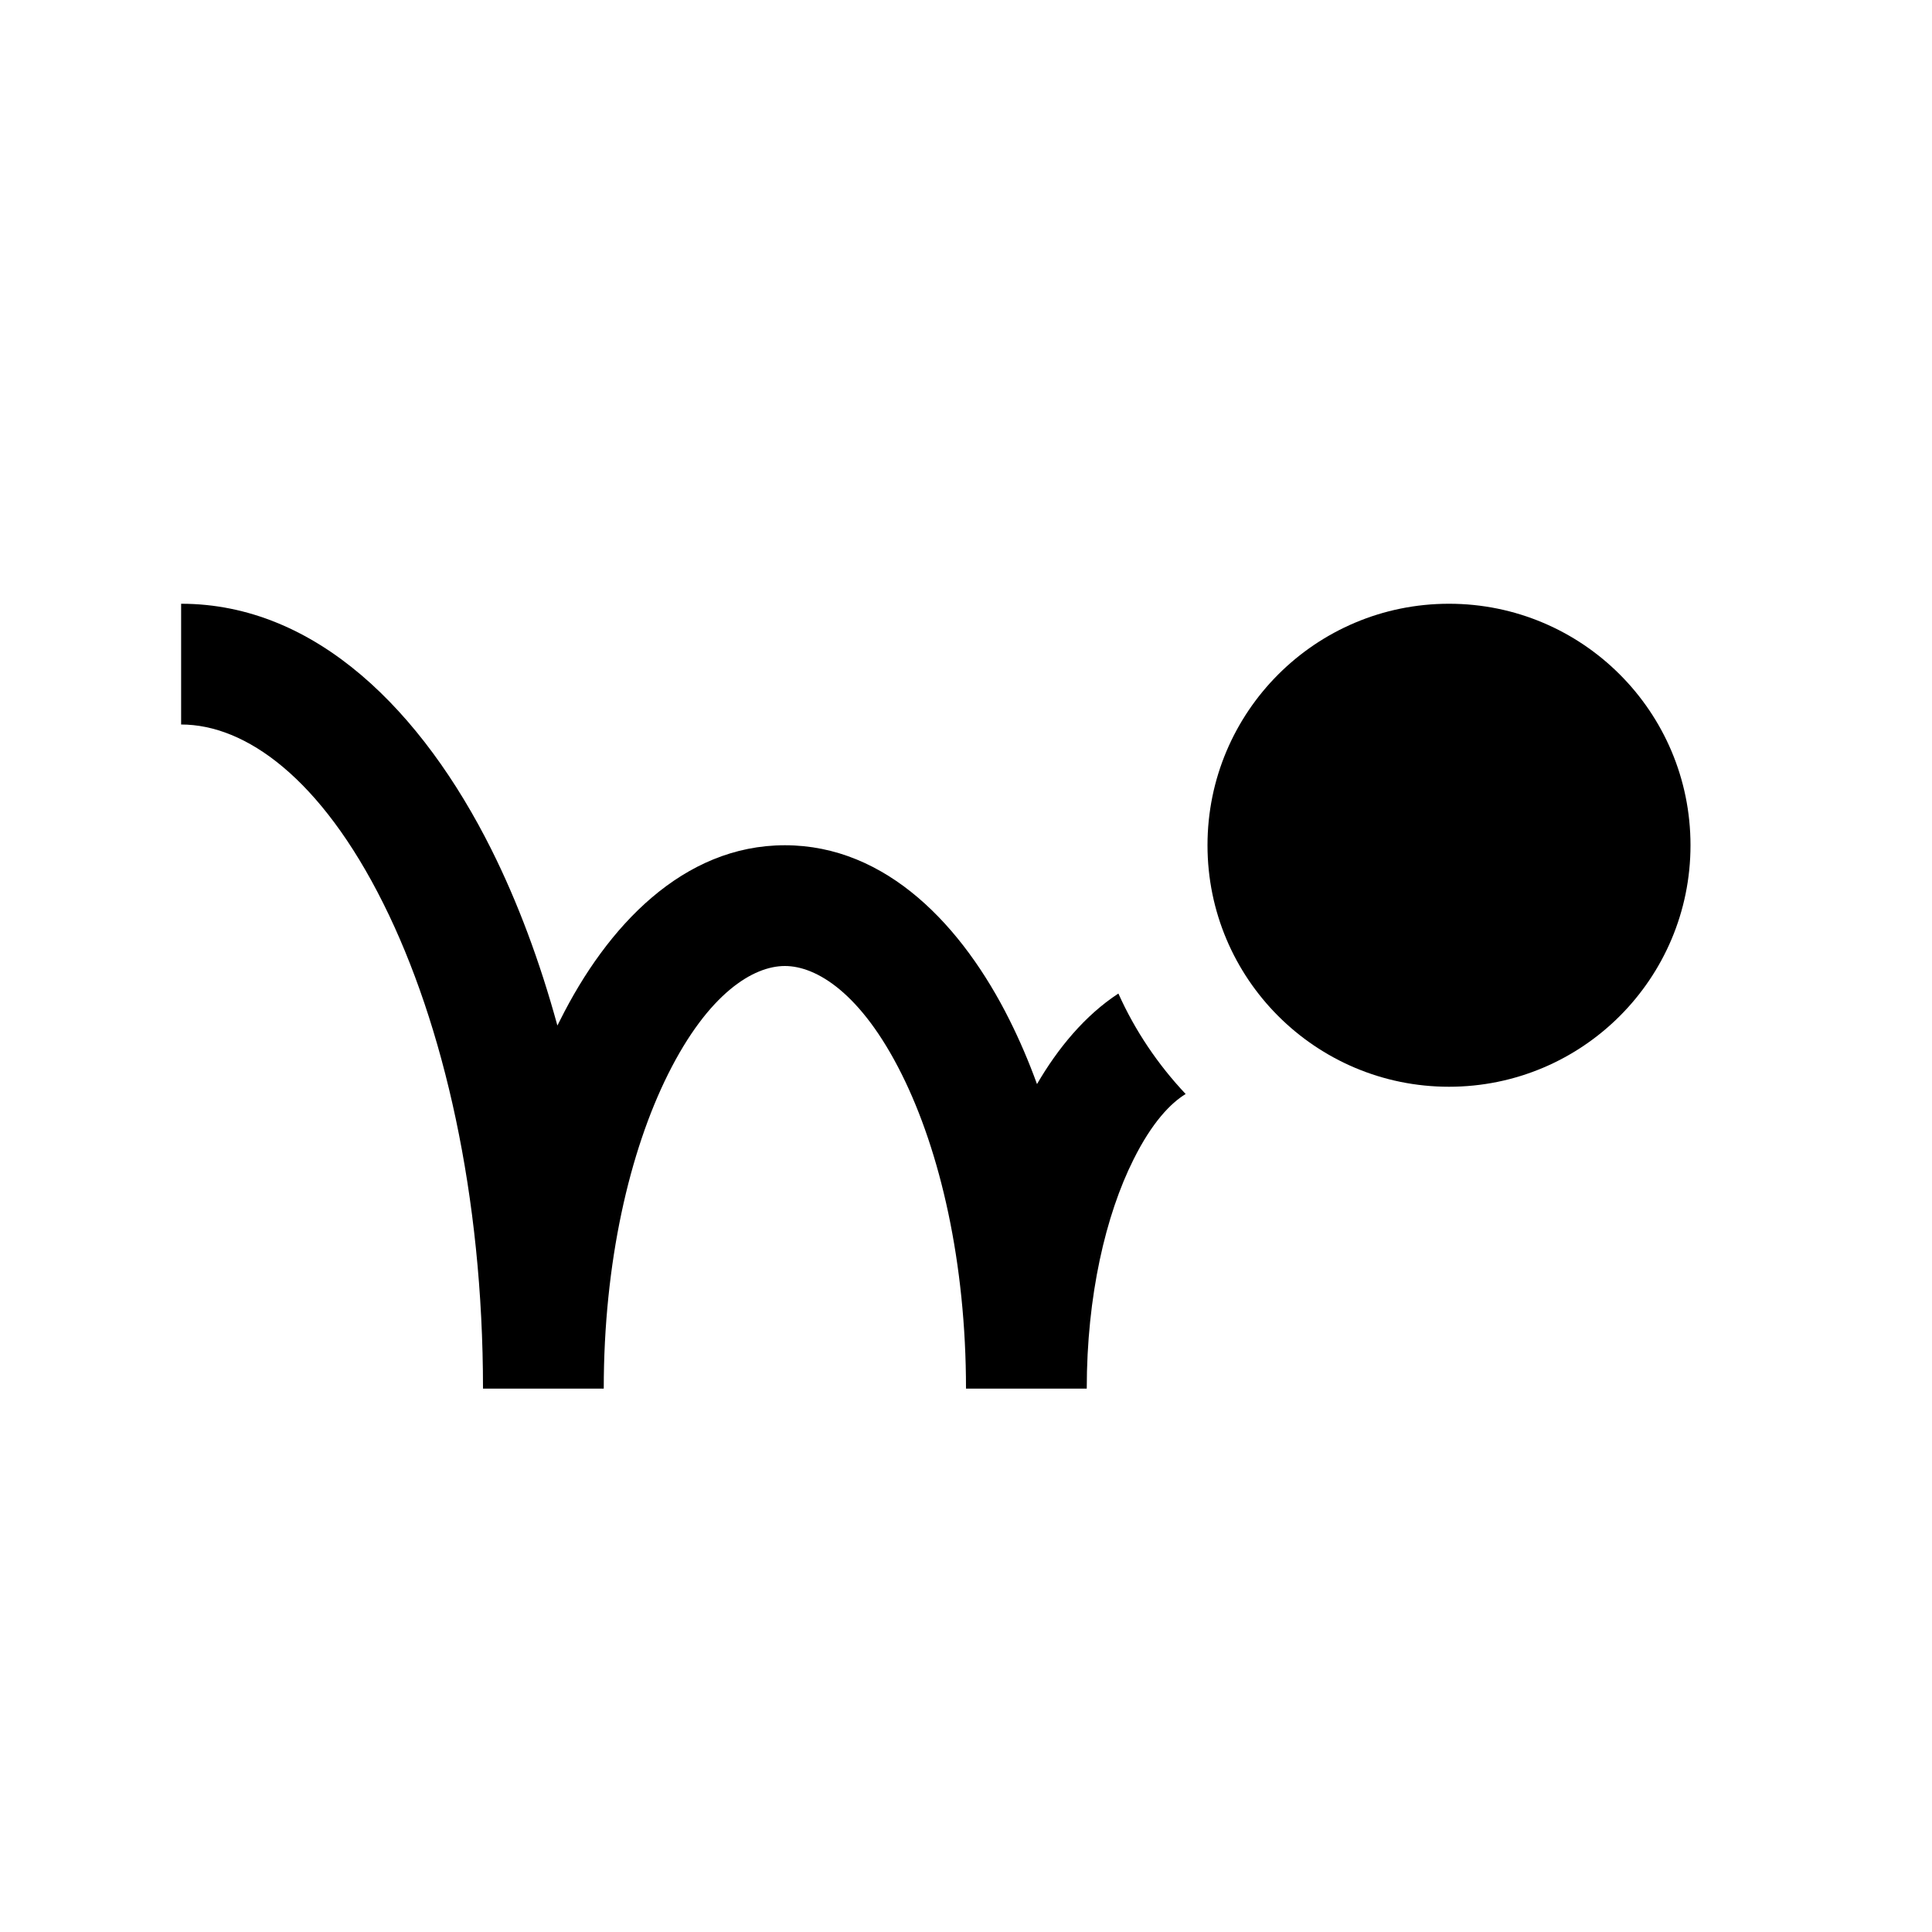 <svg data-wf-icon="ElementAnimationIcon" width="16" height="16" viewBox="0 0 16 16" fill="none" xmlns="http://www.w3.org/2000/svg">
	<path
		d="M3.174 7.481C2.658 6.448 2.037 6 1.5 6V5C2.62 5 3.499 5.895 4.069 7.034C4.286 7.468 4.47 7.959 4.616 8.493L4.639 8.448C5.027 7.671 5.656 7 6.5 7C7.344 7 7.973 7.671 8.361 8.448C8.444 8.614 8.52 8.791 8.588 8.978C8.76 8.682 8.985 8.409 9.262 8.228C9.4 8.536 9.59 8.817 9.819 9.06C9.695 9.136 9.541 9.294 9.387 9.603C9.157 10.062 9 10.732 9 11.5C9 11.5 9 11.5 9 11.5L8 11.5C8 11.5 8 11.5 8 11.5C8 10.457 7.787 9.536 7.467 8.895C7.132 8.224 6.761 8 6.5 8C6.239 8 5.868 8.224 5.533 8.895C5.213 9.536 5 10.456 5 11.5H4C4 9.904 3.675 8.484 3.174 7.481Z"
		fill="currentColor"
	></path>
	<path d="M14 7C14 8.105 13.105 9 12 9C10.895 9 10 8.105 10 7C10 5.895 10.895 5 12 5C13.105 5 14 5.895 14 7Z" fill="currentColor"></path>
</svg>
